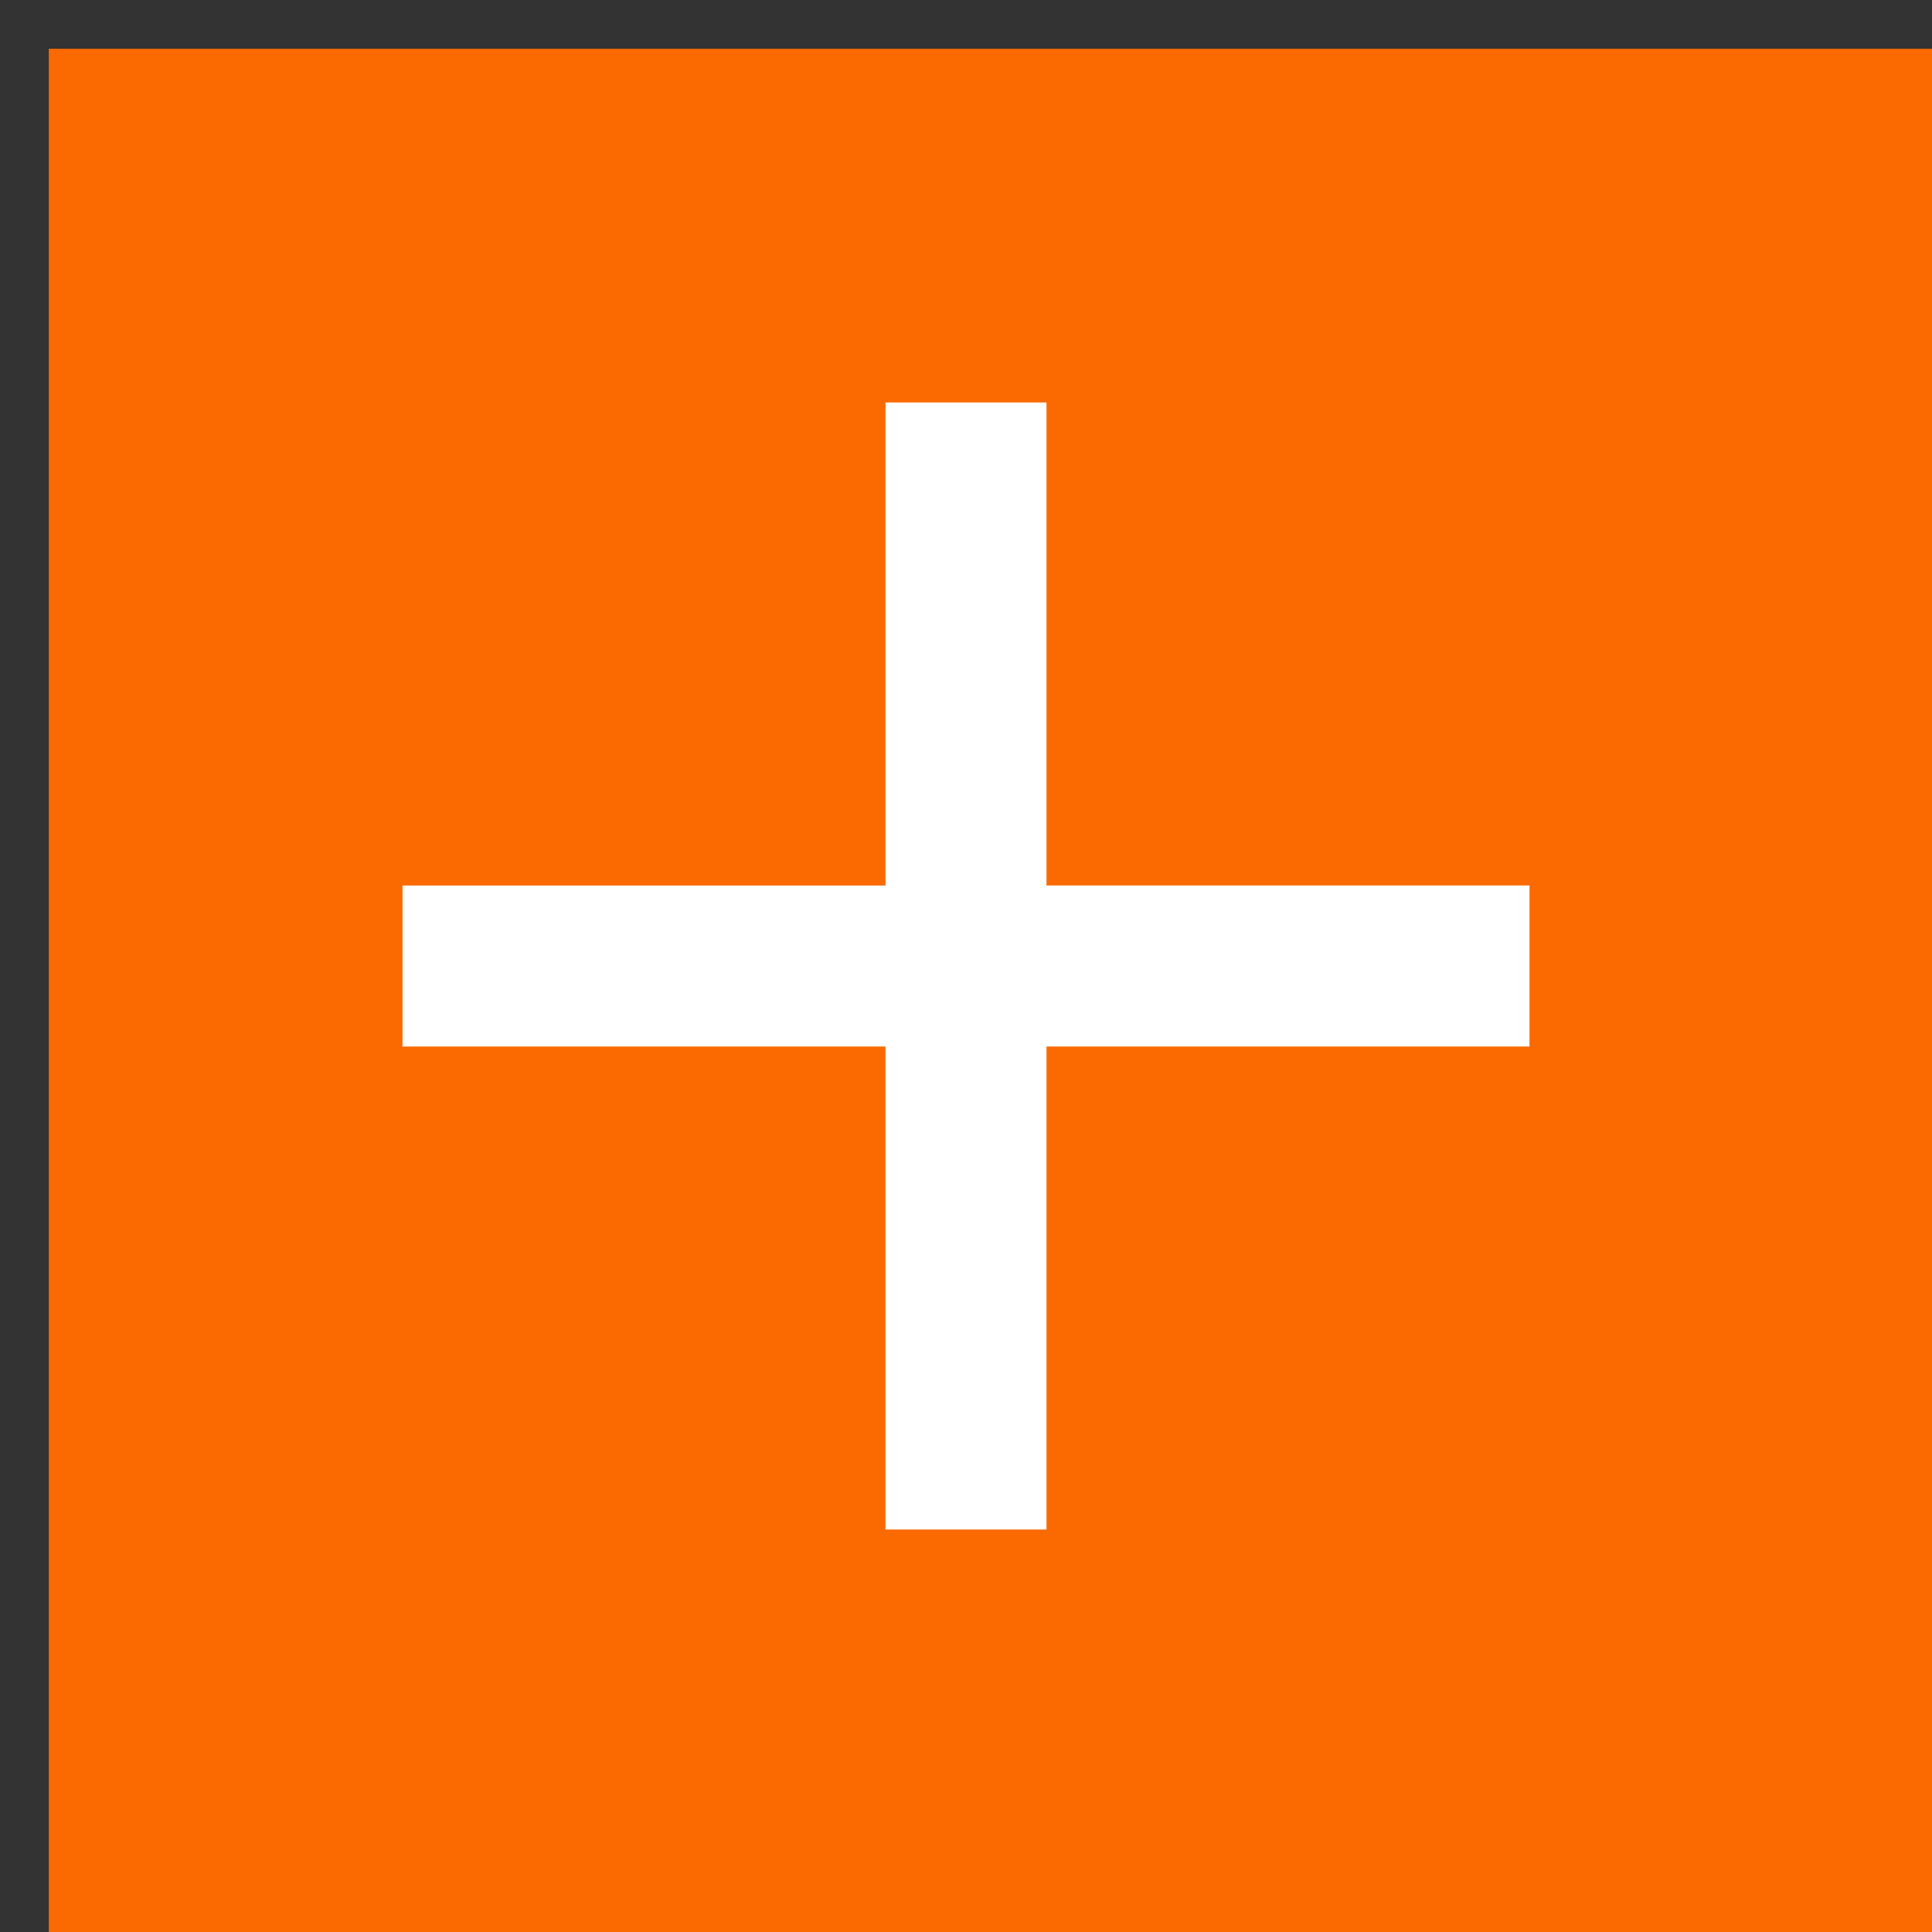 <svg xmlns="http://www.w3.org/2000/svg" width="24" height="24" style=""><rect width="100%" height="100%" fill="#333333" stroke="none"/><rect id="backgroundrect" width="100%" height="100%" x="0" y="0" fill="none" stroke="none"/><g class="currentLayer" style=""><title>Layer 1</title><path d="M0.606,-0.303 h24 v24 H0.606 z" fill="#fa6a00" id="svg_2" class="" fill-opacity="1" transform="translate(0,0.909) "/><path d="M19 13h-6v6h-2v-6H5v-2h6V5h2v6h6v2z" id="svg_1" class="" fill="#ffffff" fill-opacity="1"/></g></svg>